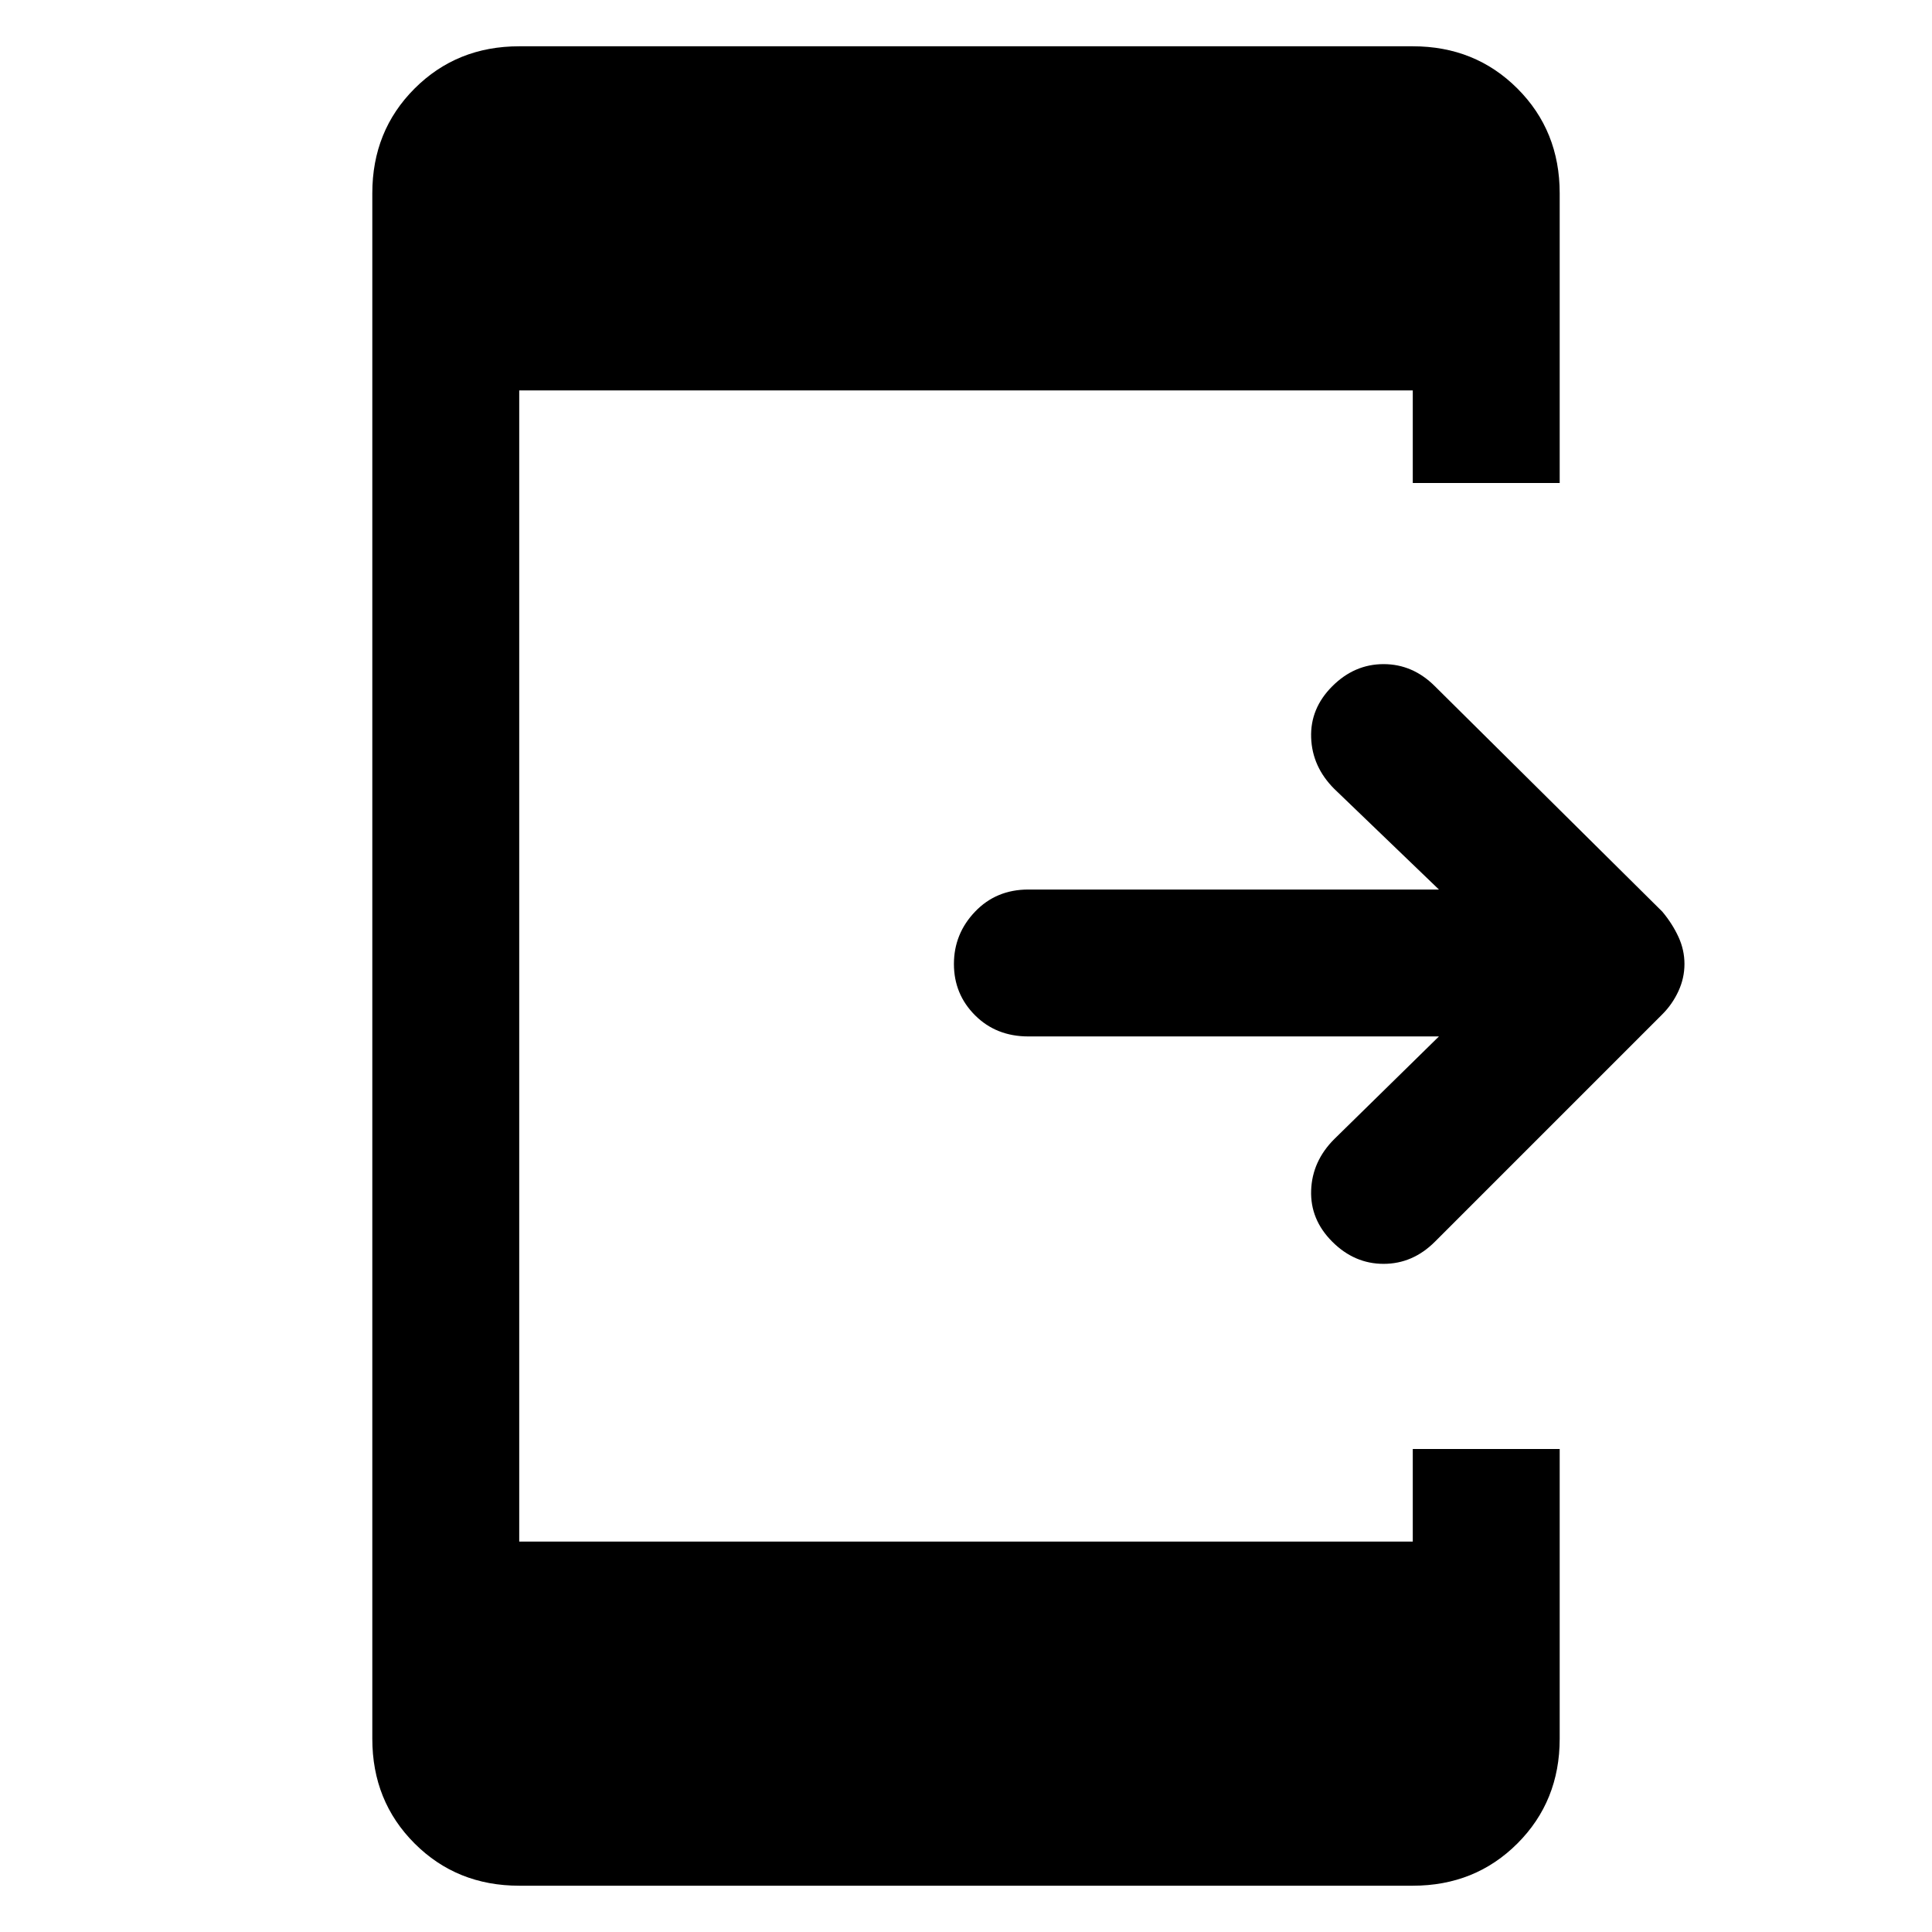 <svg xmlns="http://www.w3.org/2000/svg" height="48" width="48"><path d="M33.1 30.85Q32.55 30.3 32.575 29.575Q32.6 28.85 33.15 28.3L35.75 25.75H25.55Q24.75 25.75 24.225 25.225Q23.7 24.7 23.7 23.95Q23.7 23.2 24.225 22.65Q24.75 22.1 25.55 22.1H35.75L33.15 19.6Q32.6 19.05 32.575 18.325Q32.55 17.6 33.1 17.05Q33.65 16.5 34.375 16.5Q35.1 16.5 35.65 17.05L41.3 22.65Q41.55 22.95 41.7 23.275Q41.85 23.6 41.85 23.95Q41.85 24.3 41.7 24.625Q41.55 24.95 41.3 25.2L35.65 30.85Q35.1 31.4 34.375 31.4Q33.65 31.4 33.1 30.85ZM12.9 46.85Q11.35 46.85 10.3 45.8Q9.25 44.75 9.25 43.2V4.8Q9.25 3.25 10.3 2.2Q11.35 1.15 12.9 1.15H35.1Q36.65 1.15 37.7 2.2Q38.75 3.25 38.75 4.8V12H35.1V9.7H12.9V38.3H35.1V36H38.75V43.2Q38.75 44.75 37.7 45.8Q36.65 46.85 35.1 46.85Z"/></svg>